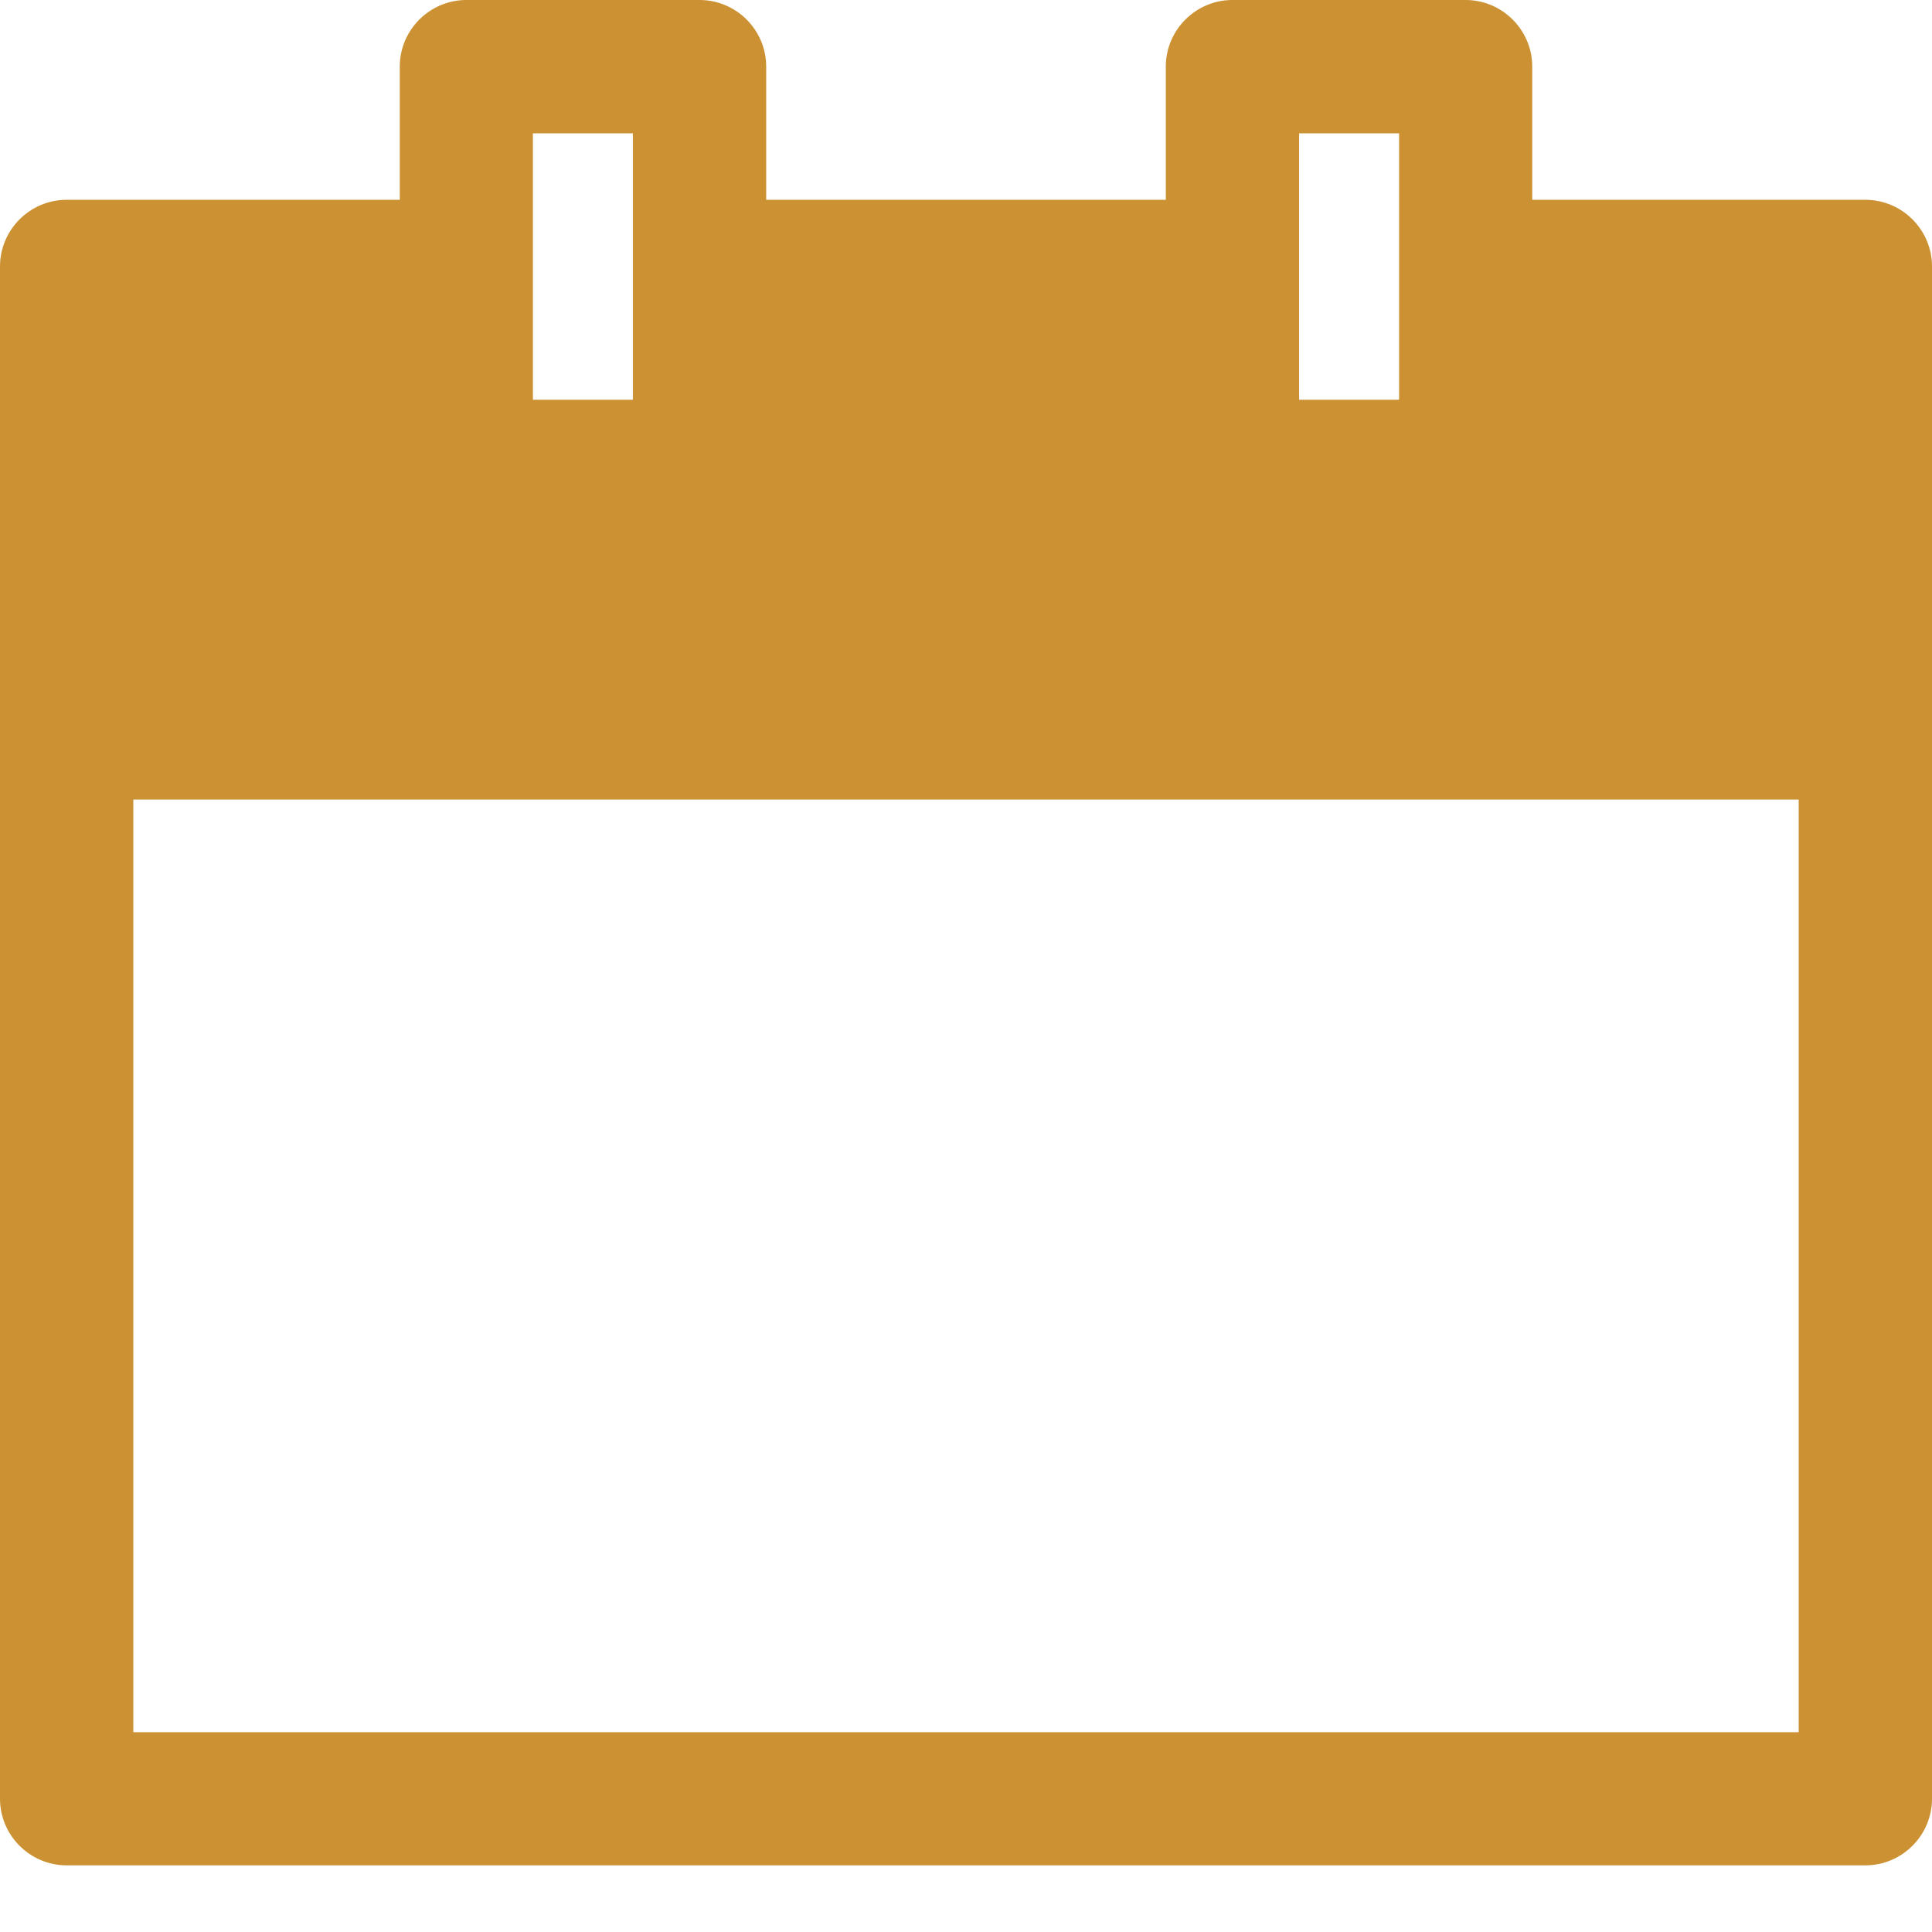 
<svg width="12px" height="12px" viewBox="0 0 12 12" version="1.1" xmlns="http://www.w3.org/2000/svg" xmlns:xlink="http://www.w3.org/1999/xlink">
    <!-- Generator: Sketch 44.1 (41455) - http://www.bohemiancoding.com/sketch -->
    <desc>Created with Sketch.</desc>
    <defs></defs>
    <g id="Page-1" stroke="none" stroke-width="1" fill="none" fill-rule="evenodd">
        <g id="Homepage" transform="translate(-947, -2338)" fill="#CC9132">
            <path d="M958.586,2339.241 L956.517,2339.241 L956.517,2338.414 C956.517,2338.186 956.331,2338 956.103,2338 L954.655,2338 C954.427,2338 954.241,2338.186 954.241,2338.414 L954.241,2339.241 L951.759,2339.241 L951.759,2338.414 C951.759,2338.186 951.573,2338 951.345,2338 L949.897,2338 C949.669,2338 949.483,2338.186 949.483,2338.414 L949.483,2339.241 L947.414,2339.241 C947.186,2339.241 947,2339.427 947,2339.655 L947,2349.172 C947,2349.4 947.186,2349.586 947.414,2349.586 L958.586,2349.586 C958.814,2349.586 959,2349.4 959,2349.172 L959,2339.655 C959,2339.427 958.814,2339.241 958.586,2339.241 Z M955.069,2338.828 L955.69,2338.828 L955.69,2340.483 L955.069,2340.483 L955.069,2338.828 Z M950.31,2338.828 L950.931,2338.828 L950.931,2340.483 L950.31,2340.483 L950.31,2338.828 Z M947.828,2348.759 L947.828,2342.966 L958.172,2342.966 L958.172,2348.759 L947.828,2348.759 Z" id="Page-1-Copy-3"></path>
        </g>
    </g>
</svg>